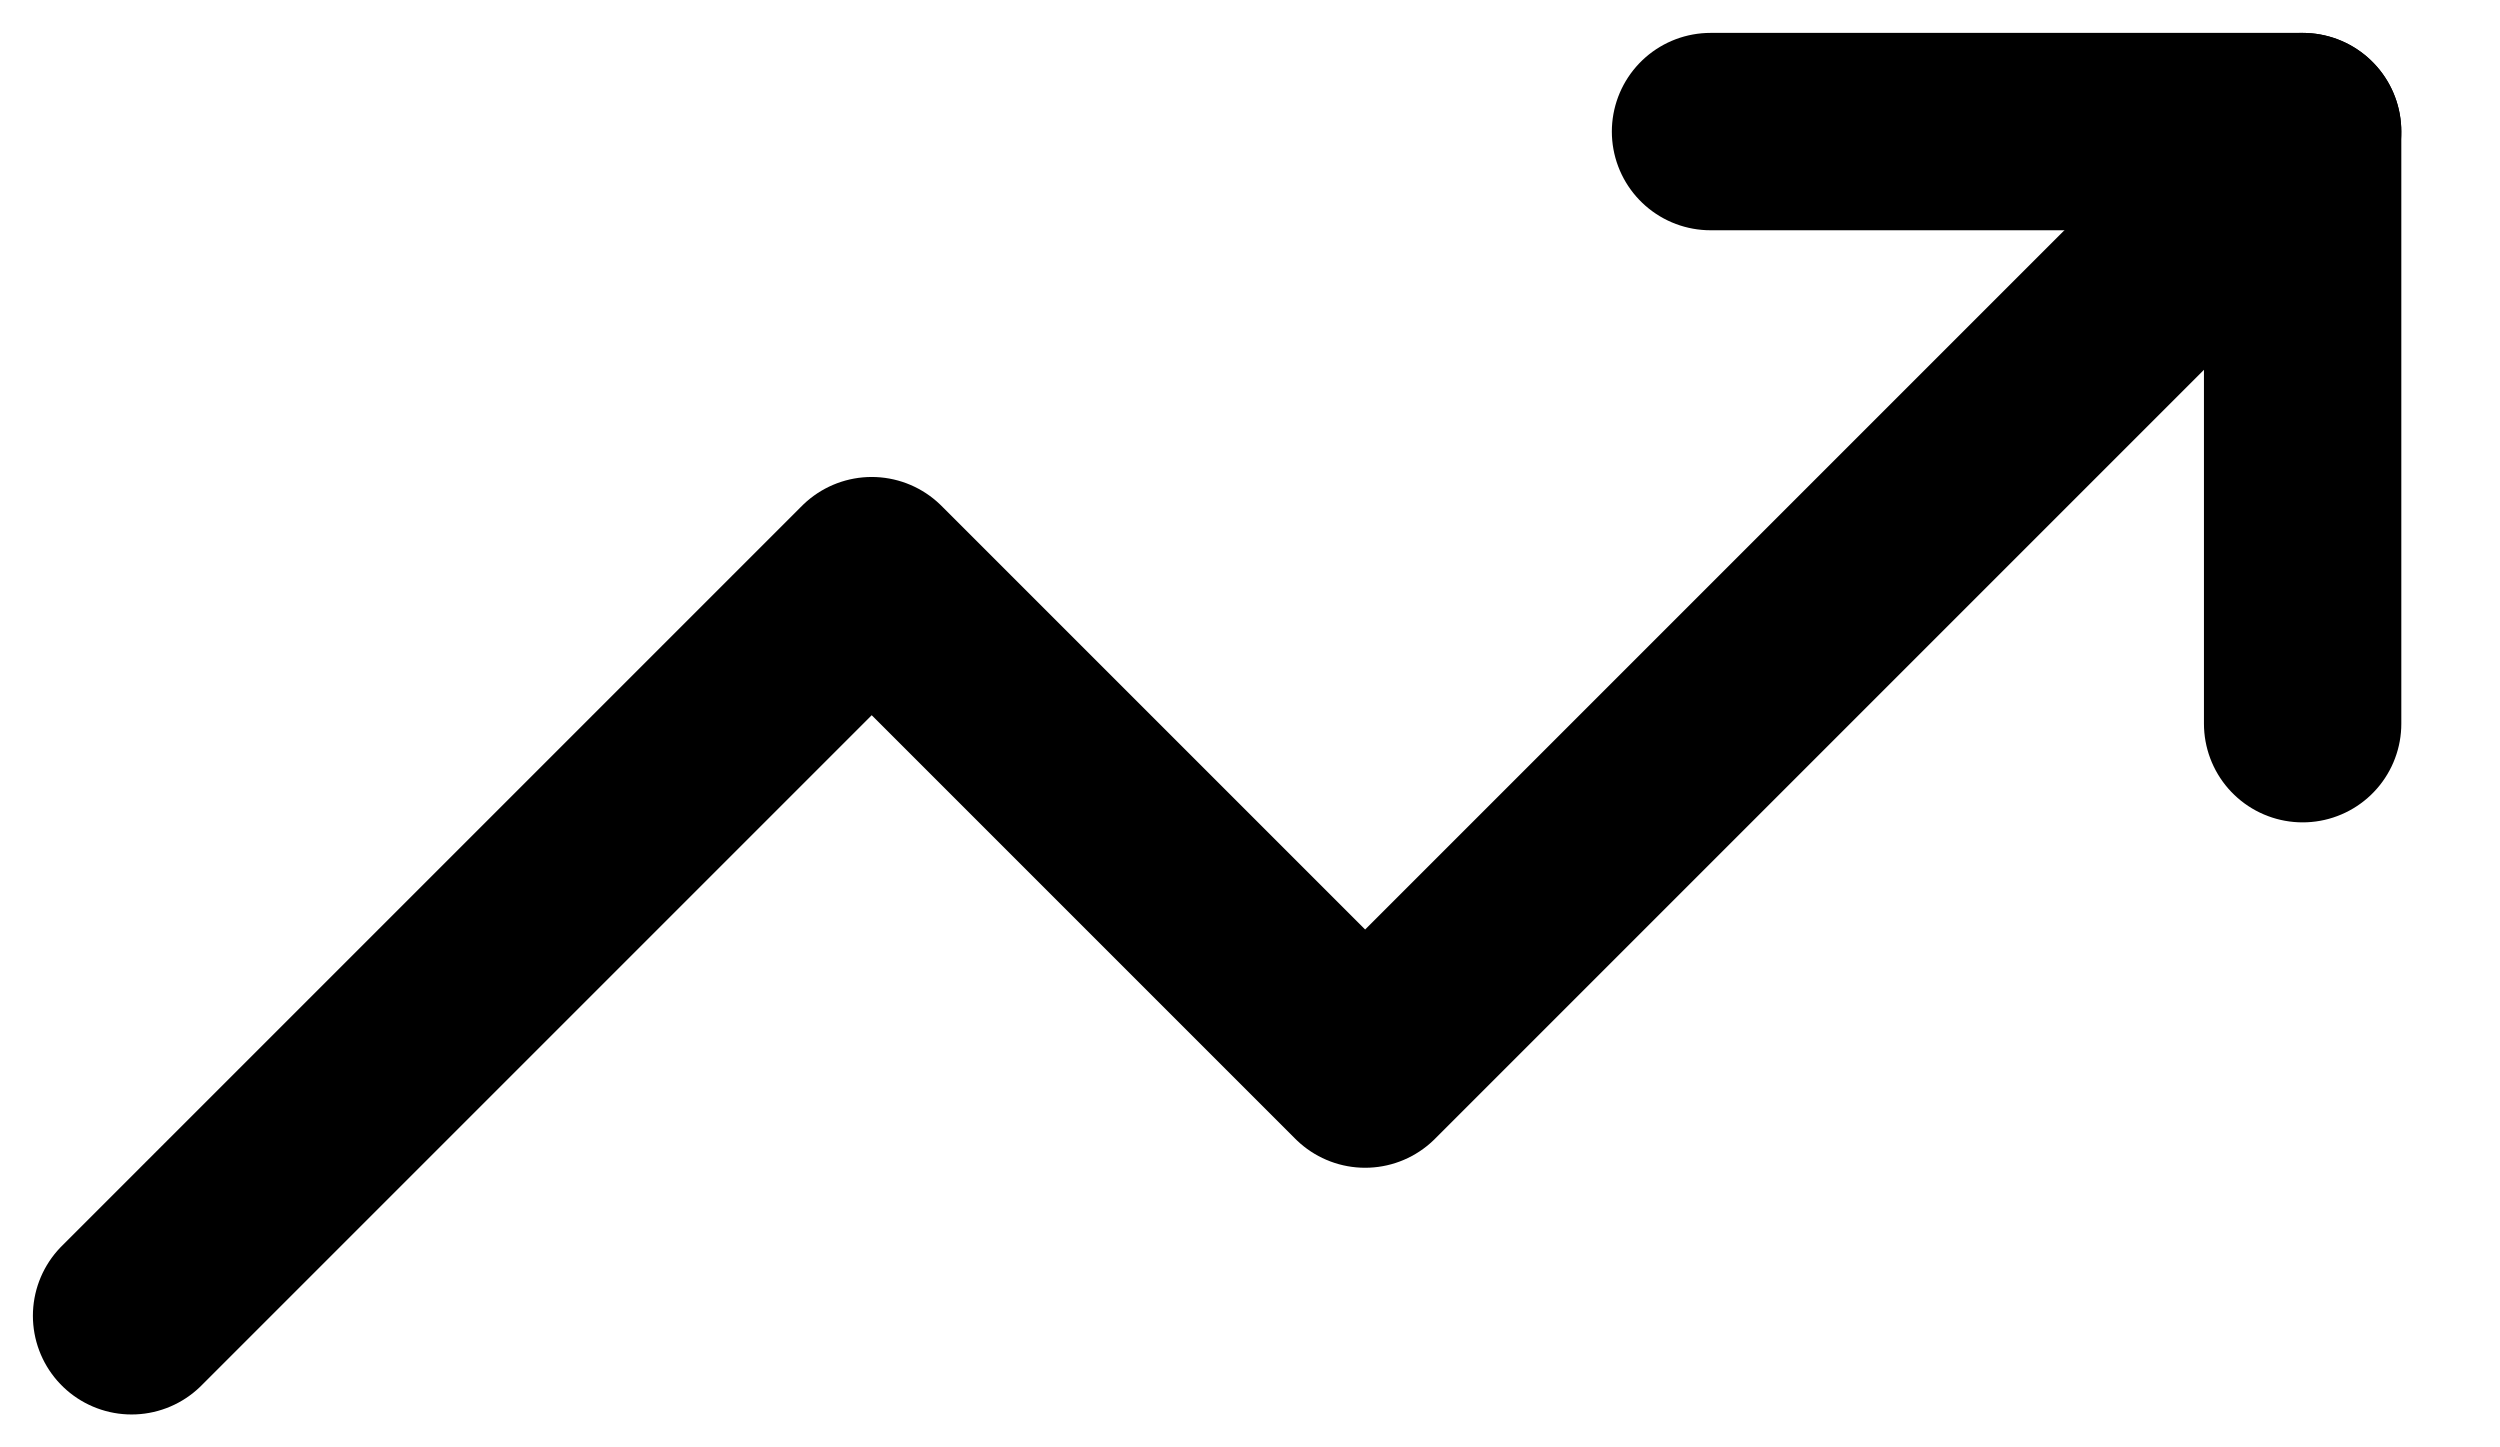 <svg width="19" height="11" viewBox="0 0 19 11" fill="none" xmlns="http://www.w3.org/2000/svg">
<path d="M17.5 1L10.375 8.125L6.625 4.375L1 10" stroke="black" stroke-width="1.5" stroke-linecap="round" stroke-linejoin="round"/>
<path d="M13 1H17.5V5.5" stroke="black" stroke-width="1.5" stroke-linecap="round" stroke-linejoin="round"/>
</svg>
